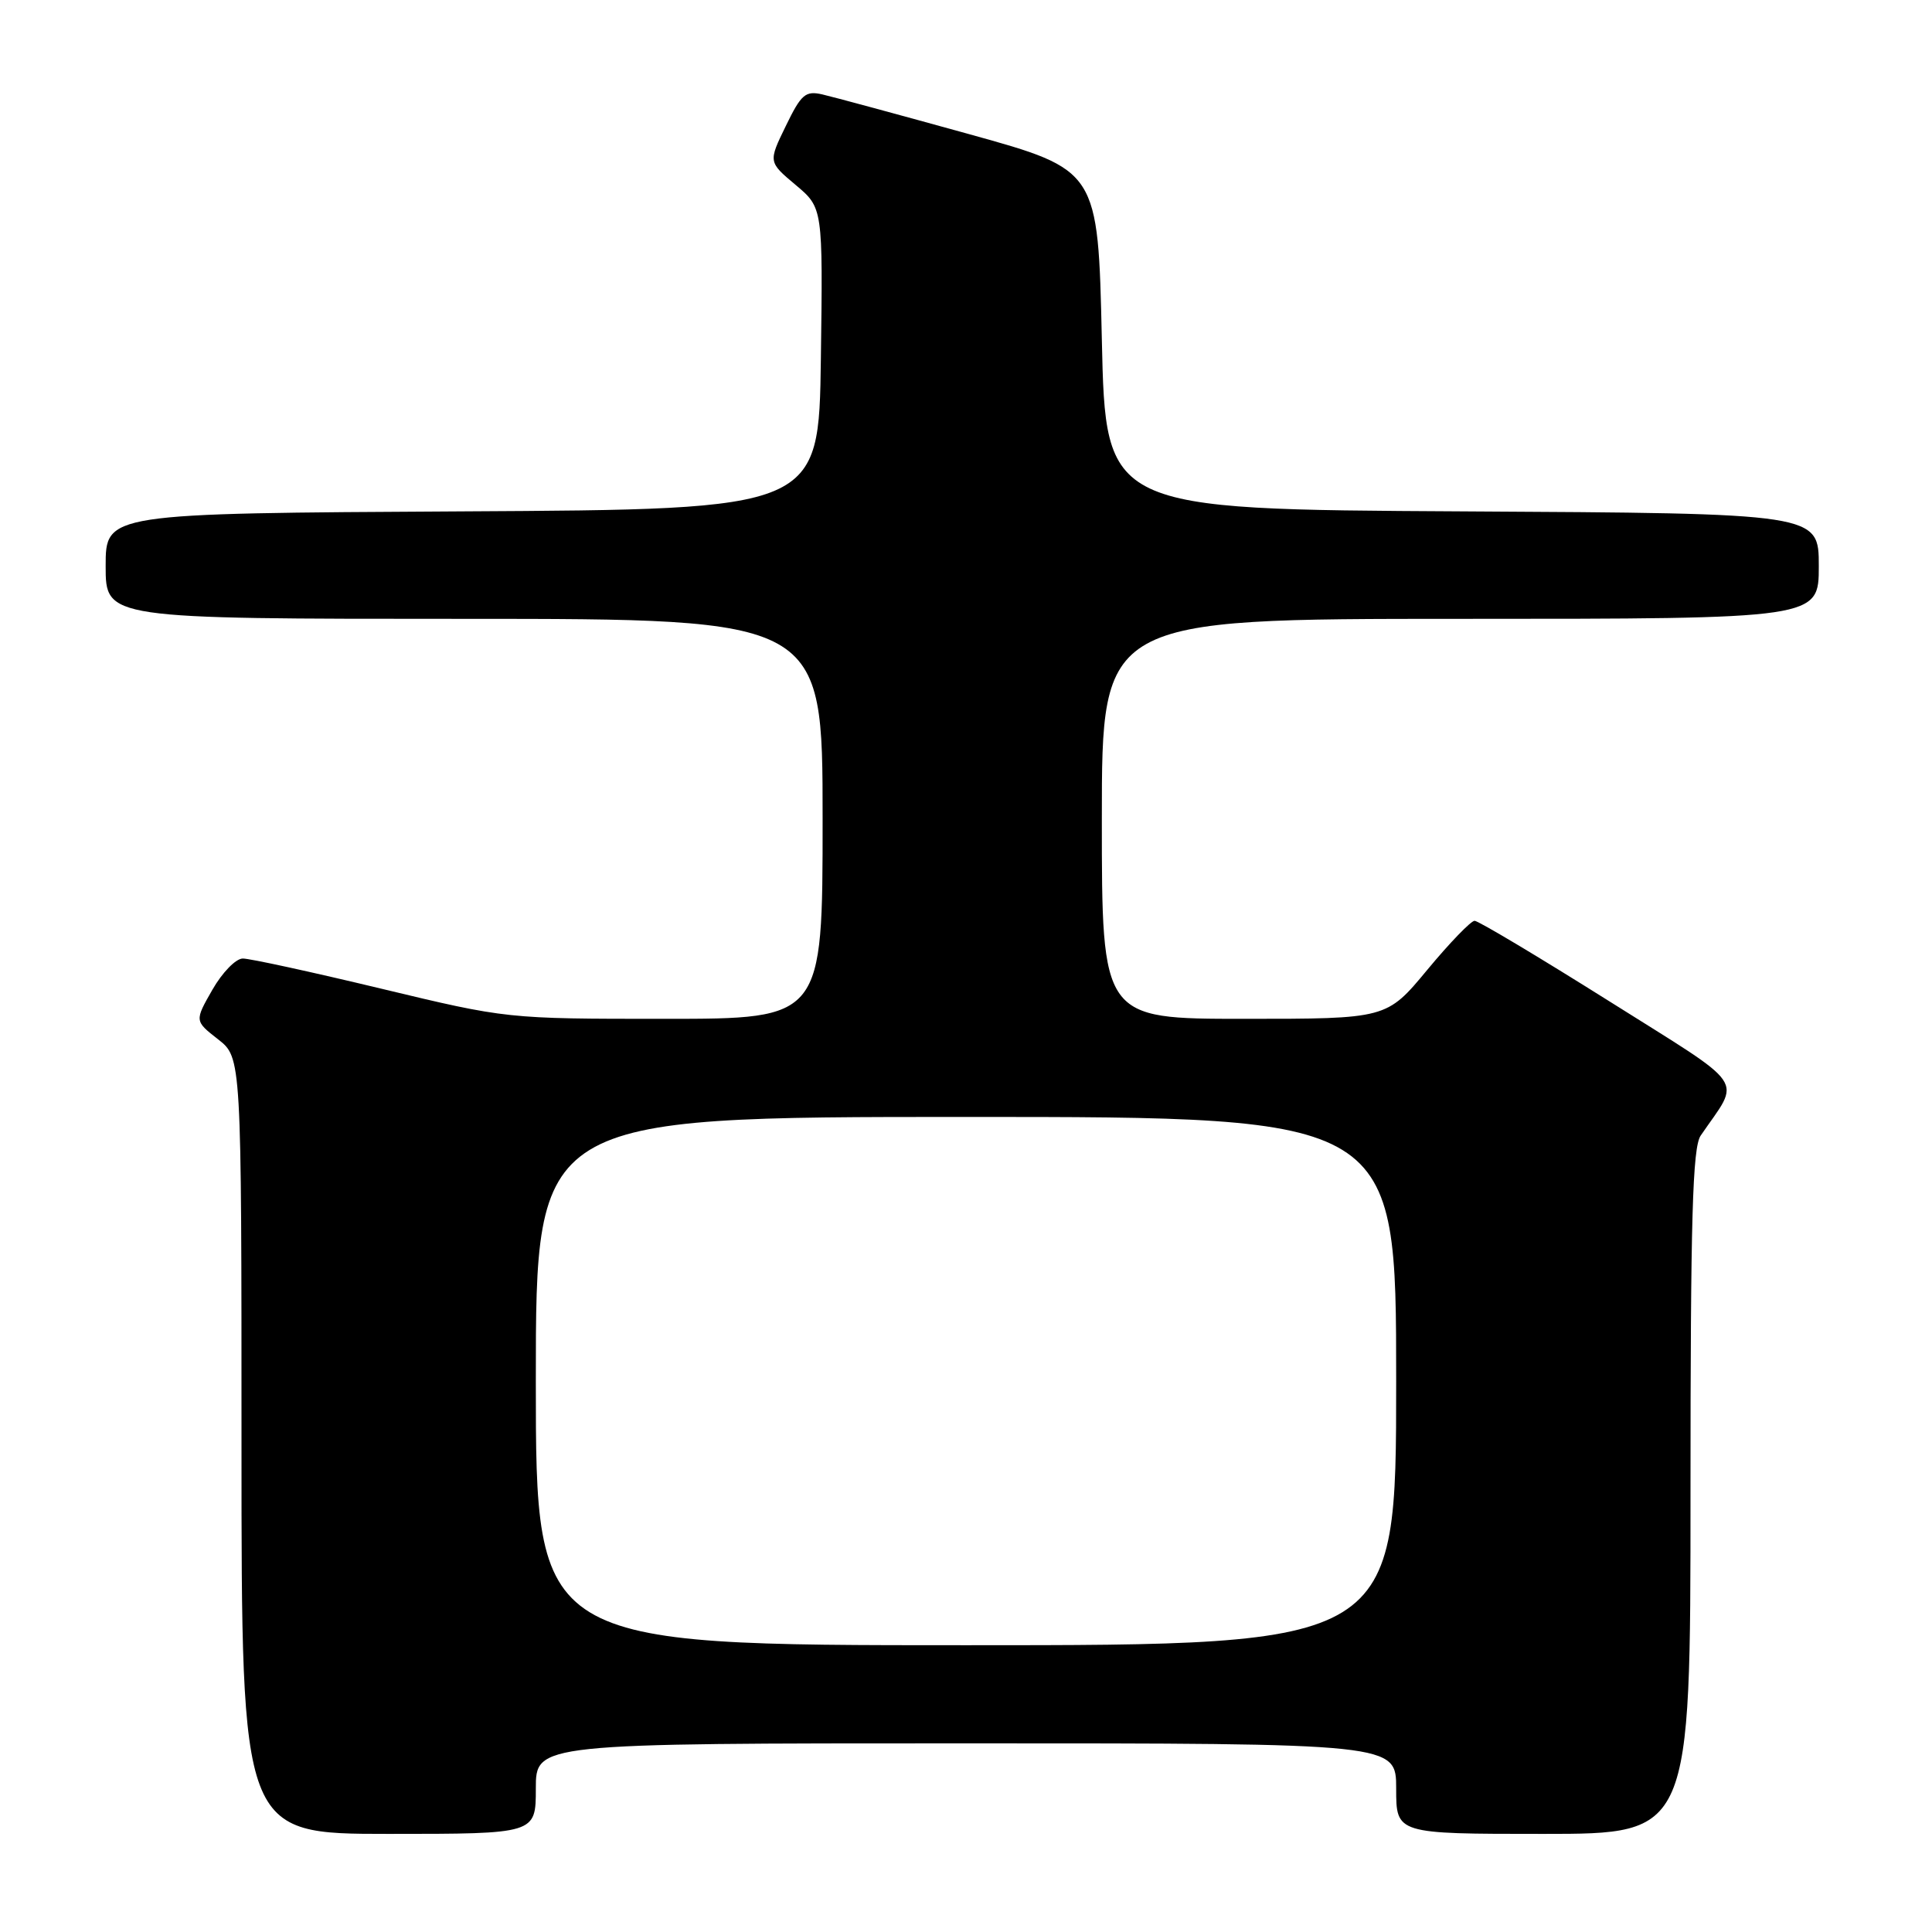 <?xml version="1.0" encoding="UTF-8" standalone="no"?>
<!DOCTYPE svg PUBLIC "-//W3C//DTD SVG 1.1//EN" "http://www.w3.org/Graphics/SVG/1.1/DTD/svg11.dtd" >
<svg xmlns="http://www.w3.org/2000/svg" xmlns:xlink="http://www.w3.org/1999/xlink" version="1.1" viewBox="0 0 256 256">
 <g >
 <path fill="currentColor"
d=" M 71.00 237.00 C 71.00 231.00 71.00 231.00 128.00 231.00 C 185.00 231.00 185.00 231.00 185.00 237.00 C 185.00 243.00 185.00 243.00 204.50 243.00 C 224.00 243.00 224.00 243.00 224.00 197.72 C 224.00 161.41 224.27 152.05 225.35 150.47 C 230.69 142.64 231.92 144.44 213.17 132.63 C 203.88 126.79 195.88 122.01 195.39 122.01 C 194.90 122.02 192.08 124.94 189.12 128.51 C 183.74 135.00 183.74 135.00 164.87 135.00 C 146.00 135.00 146.00 135.00 146.00 108.50 C 146.00 82.00 146.00 82.00 193.50 82.00 C 241.00 82.00 241.00 82.00 241.00 75.01 C 241.00 68.02 241.00 68.02 193.75 67.76 C 146.50 67.50 146.50 67.50 146.00 45.01 C 145.50 22.52 145.50 22.52 128.50 17.80 C 119.15 15.21 110.36 12.83 108.96 12.51 C 106.72 12.00 106.16 12.49 104.12 16.70 C 101.80 21.46 101.80 21.46 105.42 24.50 C 109.04 27.54 109.04 27.54 108.77 47.52 C 108.50 67.50 108.50 67.50 61.25 67.76 C 14.00 68.02 14.00 68.02 14.00 75.01 C 14.00 82.00 14.00 82.00 61.50 82.00 C 109.00 82.00 109.00 82.00 109.00 108.50 C 109.00 135.00 109.00 135.00 88.08 135.00 C 67.16 135.00 67.16 135.00 50.50 131.00 C 41.34 128.80 33.09 127.00 32.17 127.01 C 31.25 127.01 29.44 128.87 28.14 131.15 C 25.78 135.28 25.78 135.28 28.89 137.71 C 32.00 140.14 32.00 140.14 32.00 191.57 C 32.00 243.00 32.00 243.00 51.50 243.00 C 71.00 243.00 71.00 243.00 71.00 237.00 Z  M 71.00 183.00 C 71.00 148.00 71.00 148.00 128.00 148.00 C 185.00 148.00 185.00 148.00 185.00 183.00 C 185.00 218.00 185.00 218.00 128.00 218.00 C 71.00 218.00 71.00 218.00 71.00 183.00 Z "/>
</g>
</svg>